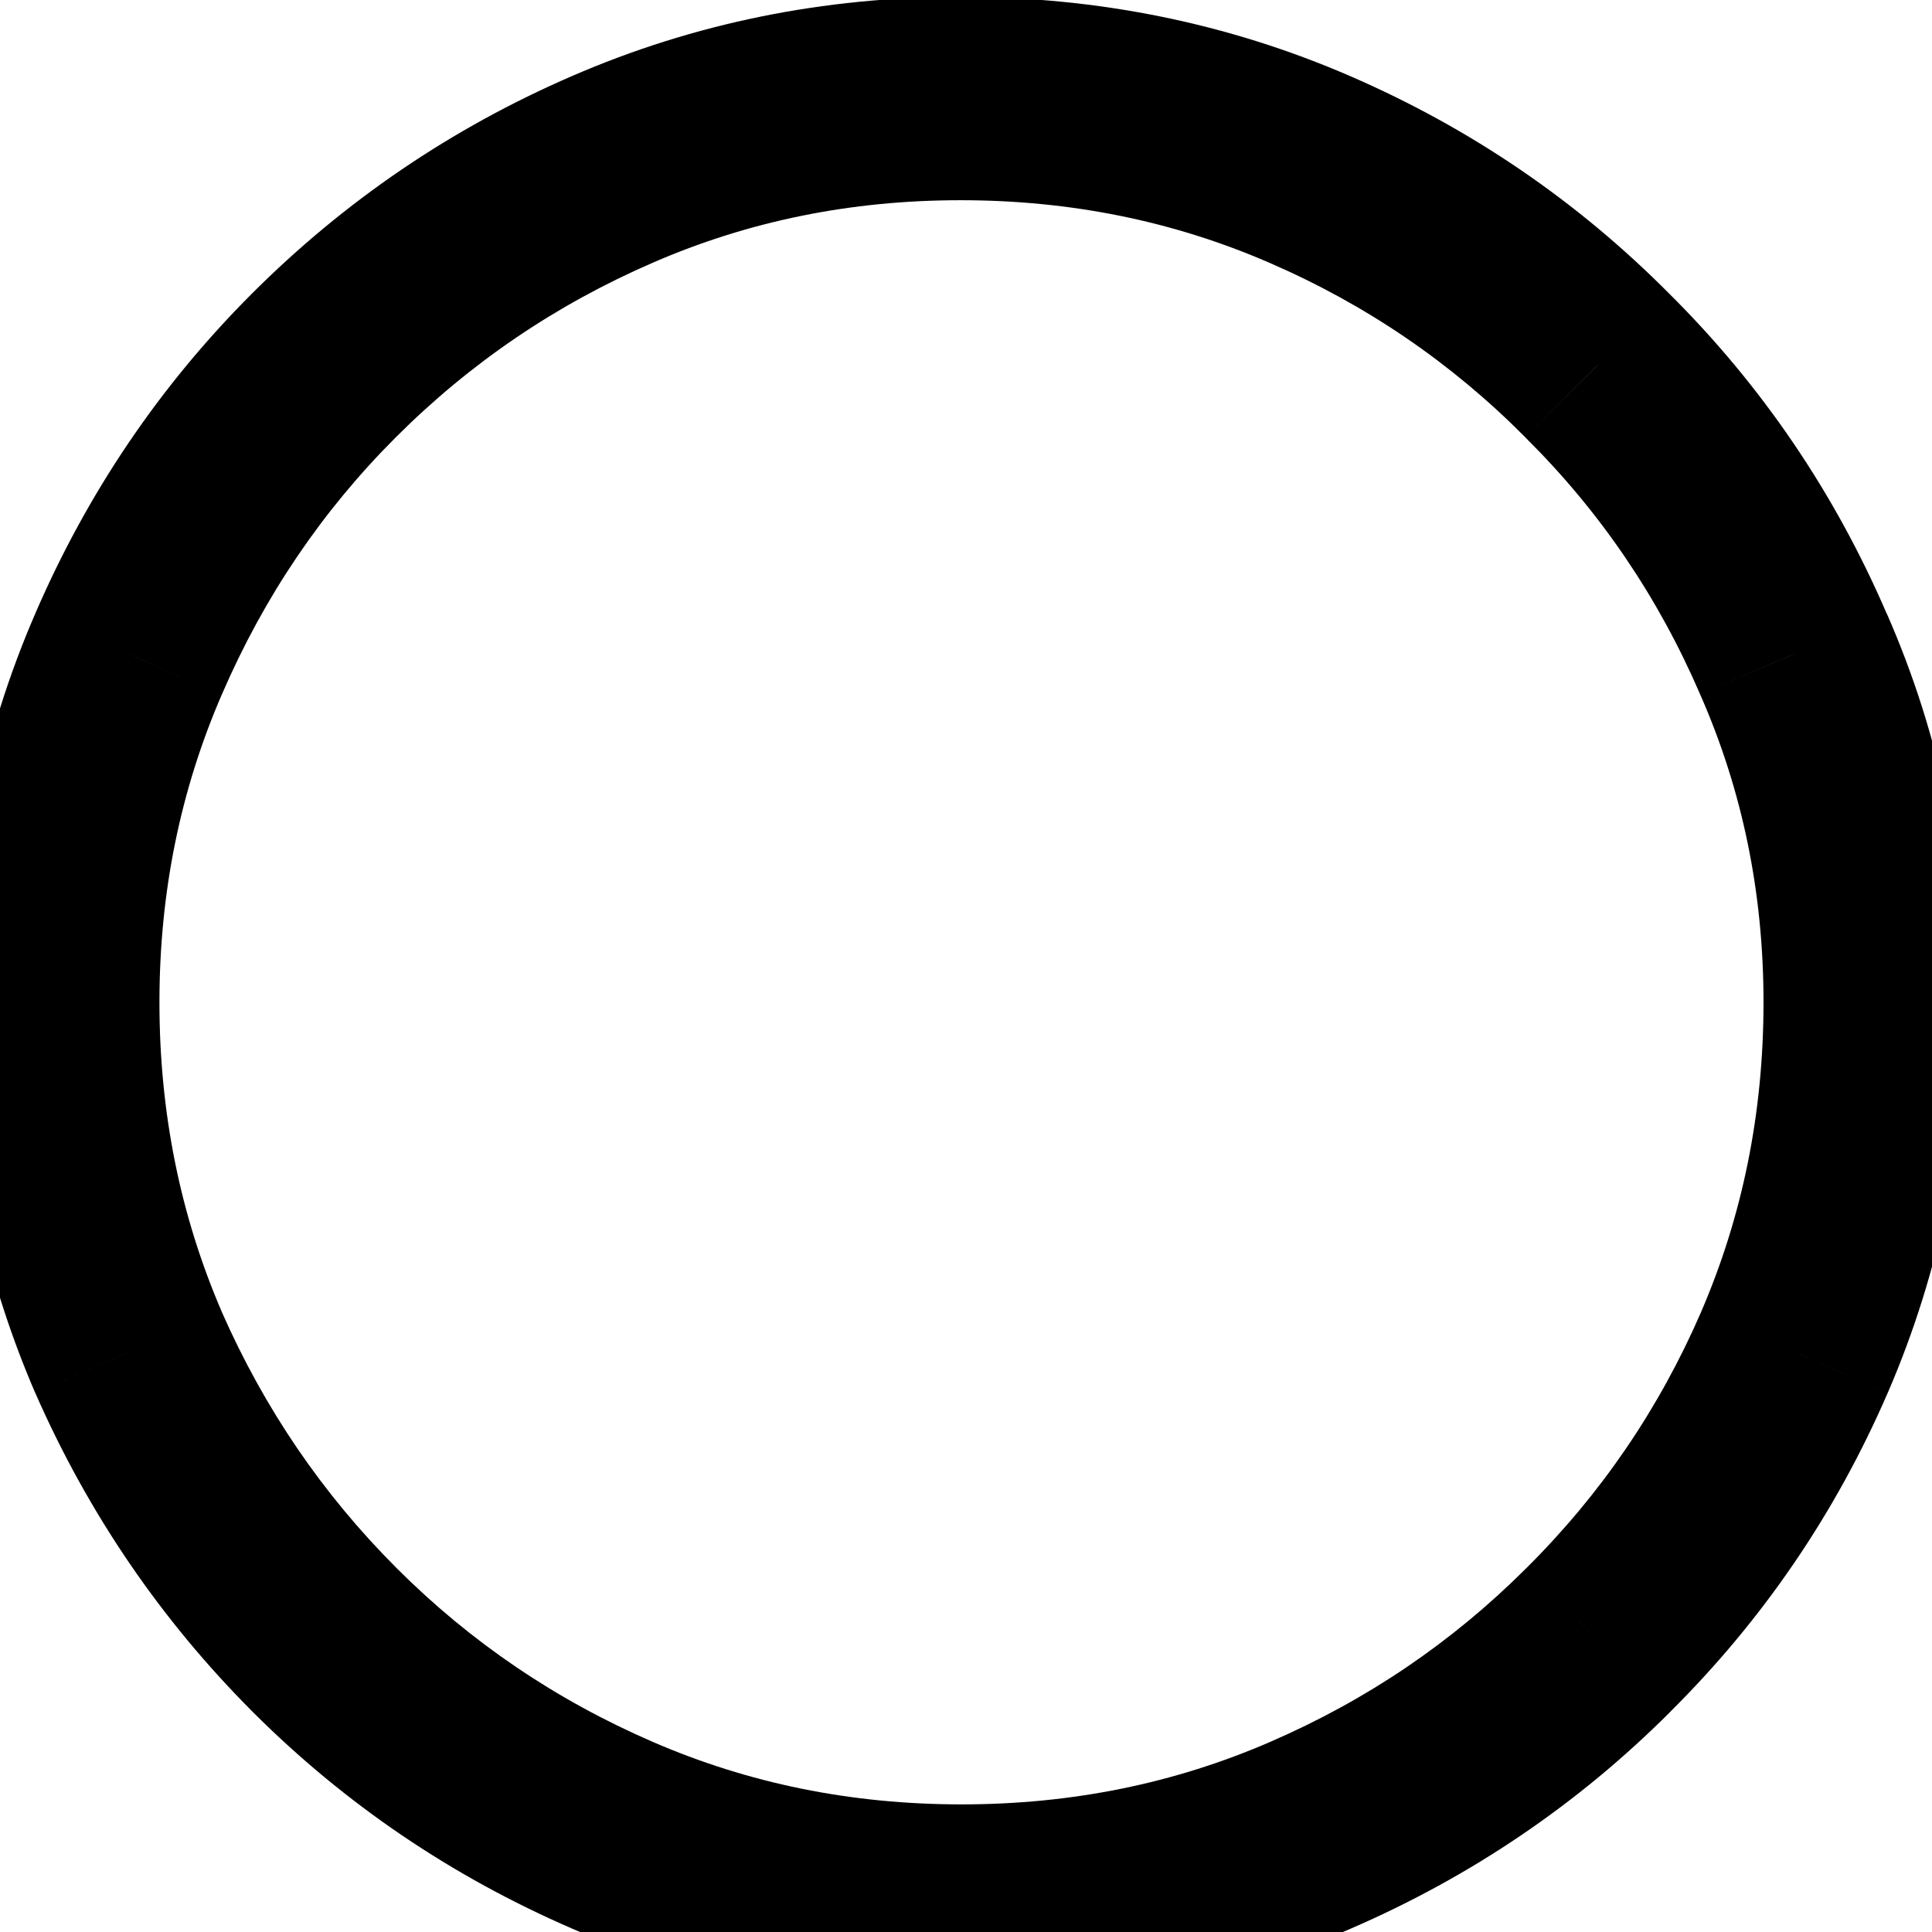 <svg width="19" height="19" viewBox="0 0 19 19" fill="none" xmlns="http://www.w3.org/2000/svg">
<path d="M15.718 16.128L15.013 15.419L15.011 15.421L15.718 16.128ZM17.648 13.299L18.565 13.697L18.566 13.695L17.648 13.299ZM17.638 6.434L16.72 6.829L16.723 6.836L17.638 6.434ZM15.709 3.595L14.999 4.299L15.004 4.305L15.709 3.595ZM6.023 1.665L5.625 0.748L6.023 1.665ZM1.264 6.434L2.181 6.831L2.182 6.829L1.264 6.434ZM1.264 13.299L0.345 13.695L0.348 13.701L1.264 13.299ZM6.023 18.049L5.625 18.966L6.023 18.049ZM9.456 19.745C10.805 19.745 12.085 19.487 13.286 18.966L12.49 17.131C11.552 17.538 10.543 17.745 9.456 17.745V19.745ZM13.286 18.966C14.47 18.453 15.519 17.742 16.425 16.836L15.011 15.421C14.284 16.148 13.446 16.717 12.49 17.131L13.286 18.966ZM16.422 16.838C17.336 15.932 18.051 14.883 18.565 13.697L16.73 12.901C16.316 13.855 15.745 14.692 15.013 15.419L16.422 16.838ZM18.566 13.695C19.086 12.489 19.343 11.206 19.343 9.857H17.343C17.343 10.945 17.137 11.957 16.729 12.903L18.566 13.695ZM19.343 9.857C19.343 8.512 19.082 7.233 18.554 6.031L16.723 6.836C17.135 7.774 17.343 8.778 17.343 9.857H19.343ZM18.556 6.038C18.043 4.846 17.327 3.792 16.413 2.885L15.004 4.305C15.735 5.03 16.306 5.869 16.72 6.829L18.556 6.038ZM16.418 2.89C15.512 1.977 14.463 1.262 13.277 0.748L12.481 2.583C13.435 2.996 14.272 3.567 14.999 4.299L16.418 2.89ZM13.277 0.748C12.075 0.227 10.795 -0.031 9.446 -0.031V1.969C10.534 1.969 11.542 2.176 12.481 2.583L13.277 0.748ZM9.446 -0.031C8.103 -0.031 6.826 0.227 5.625 0.748L6.421 2.583C7.36 2.175 8.365 1.969 9.446 1.969V-0.031ZM5.625 0.748C4.44 1.261 3.389 1.976 2.477 2.888L3.891 4.302C4.625 3.568 5.466 2.997 6.421 2.583L5.625 0.748ZM2.477 2.888C1.57 3.795 0.859 4.847 0.345 6.038L2.182 6.829C2.597 5.868 3.166 5.027 3.891 4.302L2.477 2.888ZM0.346 6.036C-0.174 7.236 -0.432 8.513 -0.432 9.857H1.568C1.568 8.776 1.774 7.771 2.181 6.831L0.346 6.036ZM-0.432 9.857C-0.432 11.206 -0.175 12.489 0.345 13.695L2.182 12.903C1.774 11.957 1.568 10.945 1.568 9.857H-0.432ZM0.348 13.701C0.867 14.883 1.581 15.93 2.486 16.836L3.9 15.421C3.173 14.694 2.6 13.854 2.179 12.897L0.348 13.701ZM2.486 16.836C3.393 17.742 4.441 18.453 5.625 18.966L6.421 17.131C5.465 16.717 4.627 16.148 3.9 15.421L2.486 16.836ZM5.625 18.966C6.826 19.487 8.107 19.745 9.456 19.745V17.745C8.368 17.745 7.36 17.538 6.421 17.131L5.625 18.966Z" fill="black"/>
</svg>
